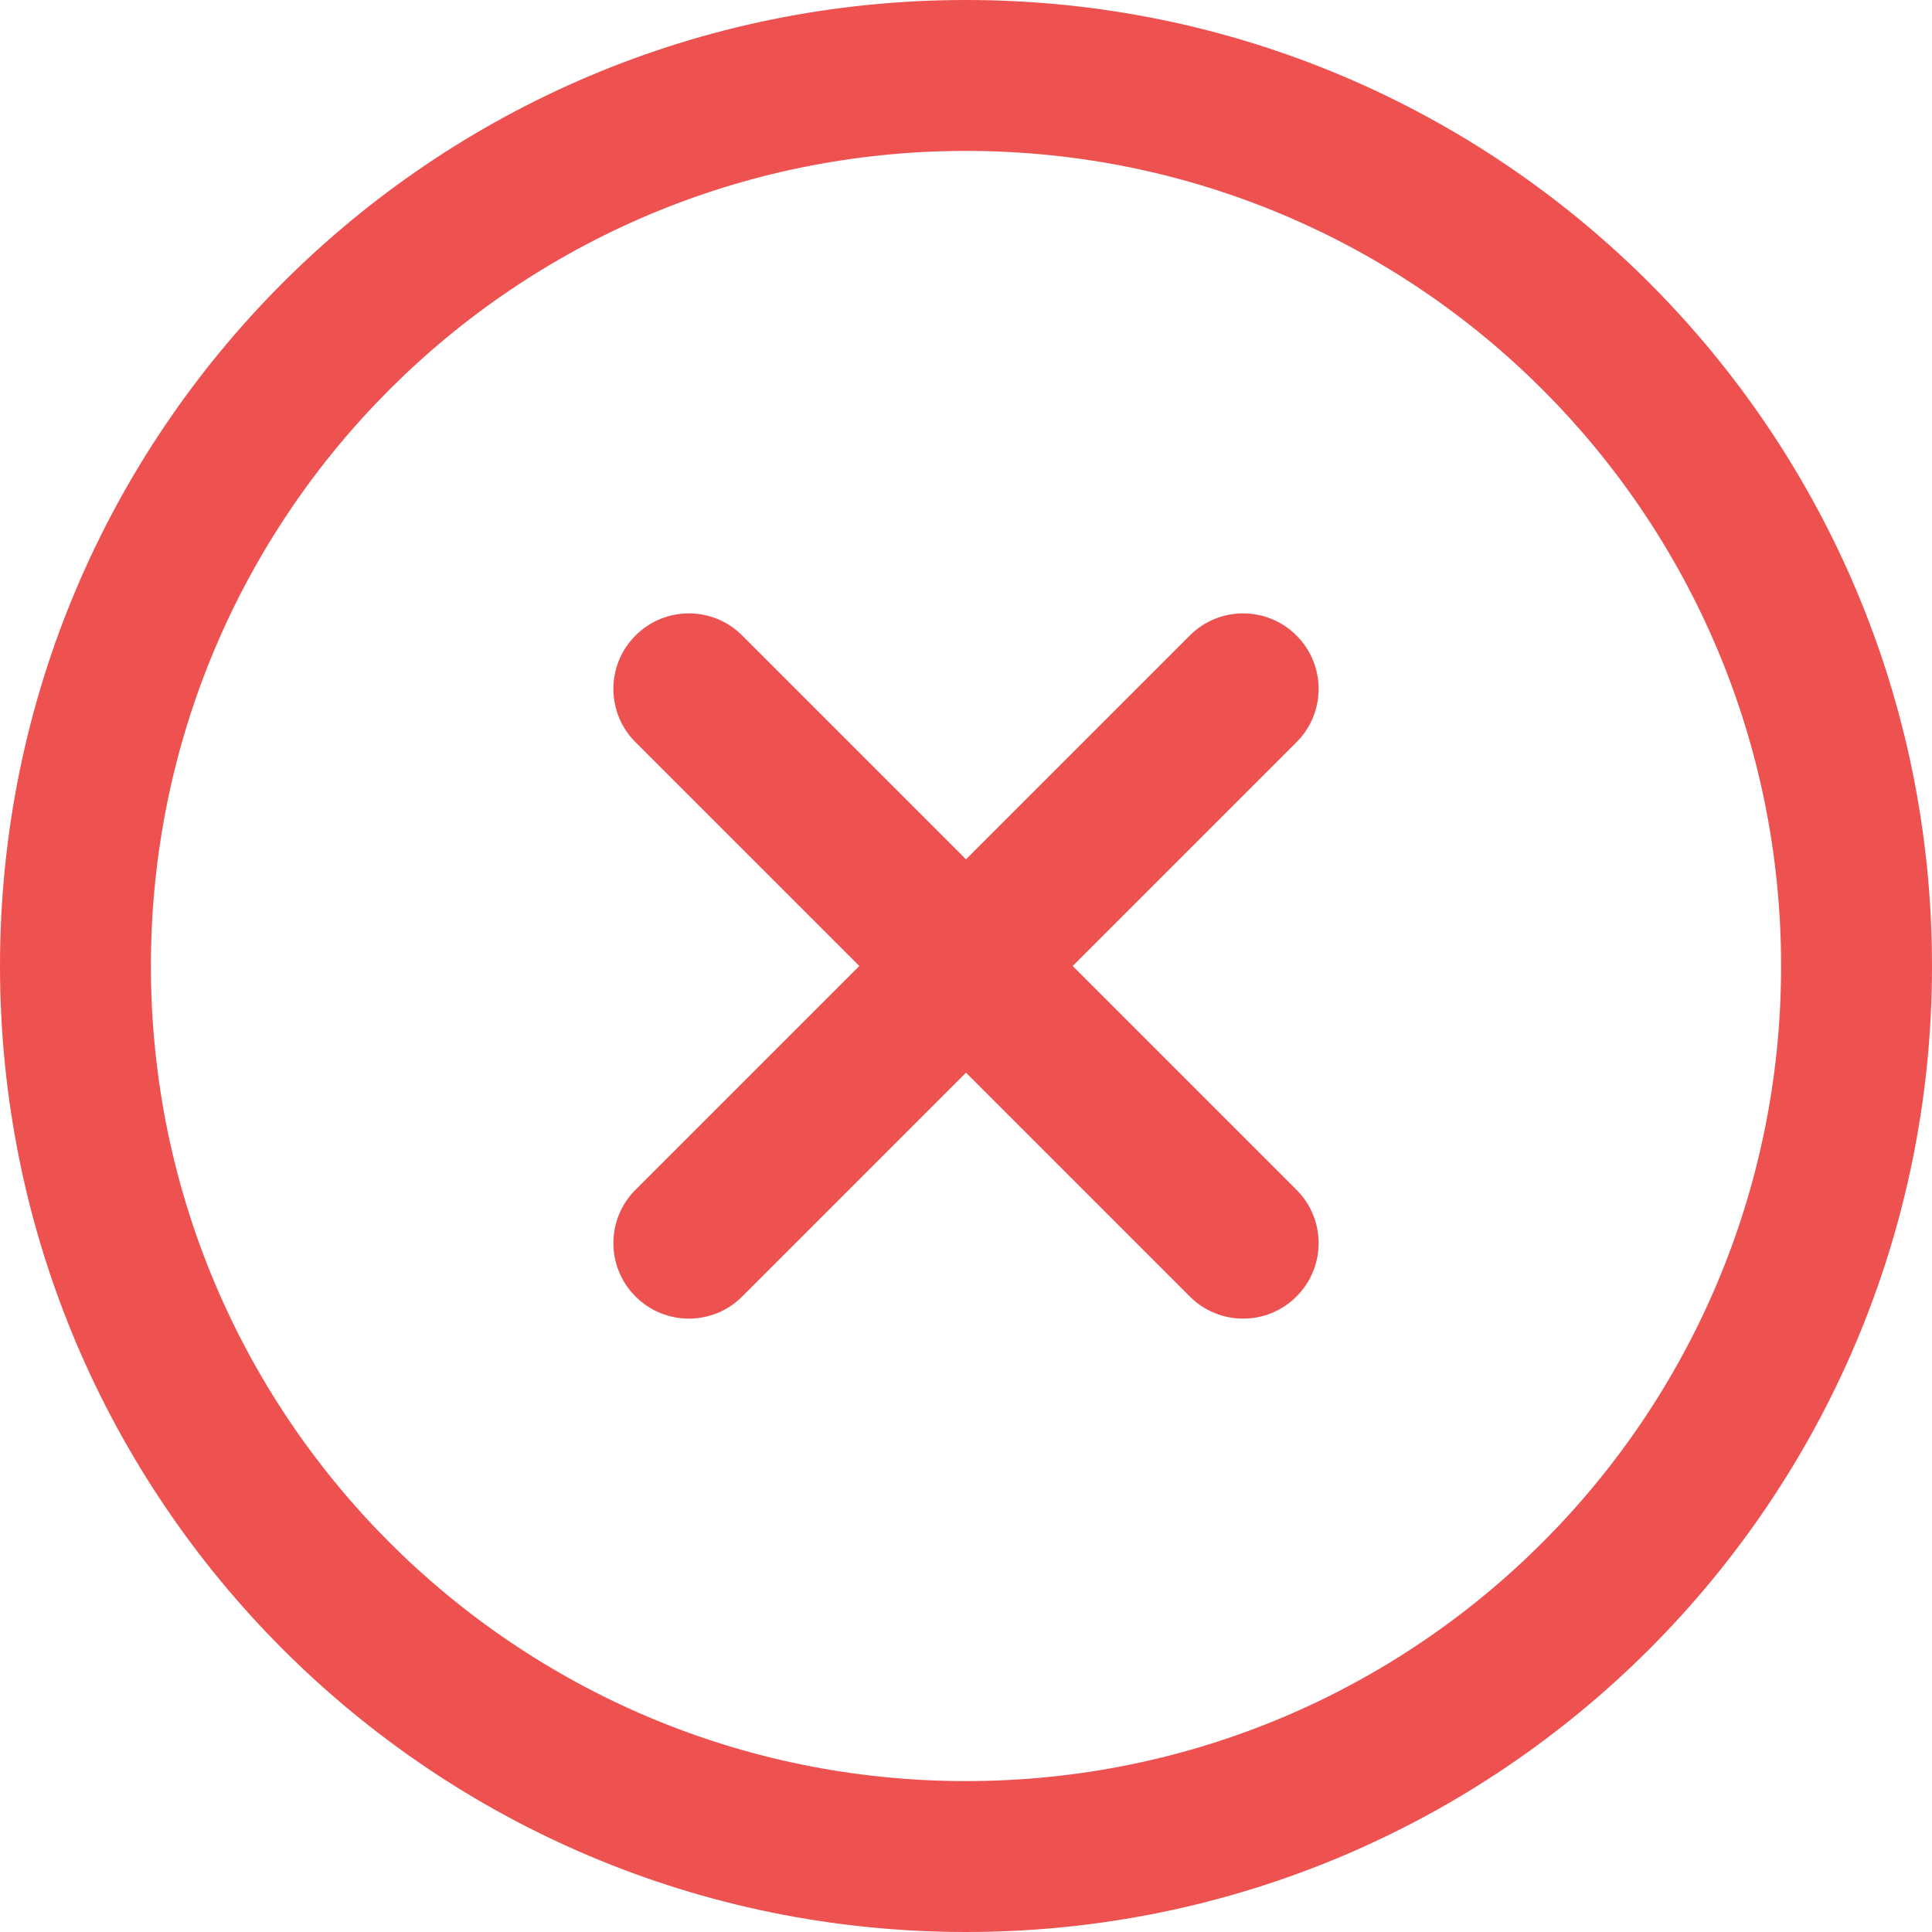 <svg width="18" height="18" viewBox="0 0 18 18" fill="none" xmlns="http://www.w3.org/2000/svg">
<path d="M9 0C4.026 0 0 4.025 0 9C0 13.974 4.025 18 9 18C13.974 18 18 13.975 18 9C18 4.026 13.975 0 9 0ZM9 16.594C4.803 16.594 1.406 13.197 1.406 9C1.406 4.803 4.803 1.406 9 1.406C13.197 1.406 16.594 4.803 16.594 9C16.594 13.197 13.197 16.594 9 16.594Z" fill="#ED5251"/>
<path d="M12.079 11.085L9.994 9L12.079 6.915C12.354 6.641 12.354 6.195 12.079 5.921C11.805 5.646 11.359 5.646 11.085 5.921L9 8.006L6.915 5.921C6.641 5.646 6.195 5.646 5.921 5.921C5.646 6.195 5.646 6.641 5.921 6.915L8.006 9L5.921 11.085C5.646 11.359 5.646 11.805 5.921 12.079C6.195 12.354 6.641 12.354 6.915 12.079L9 9.994L11.085 12.079C11.359 12.354 11.805 12.354 12.079 12.079C12.354 11.805 12.354 11.359 12.079 11.085Z" fill="#ED5251"/>
</svg>
